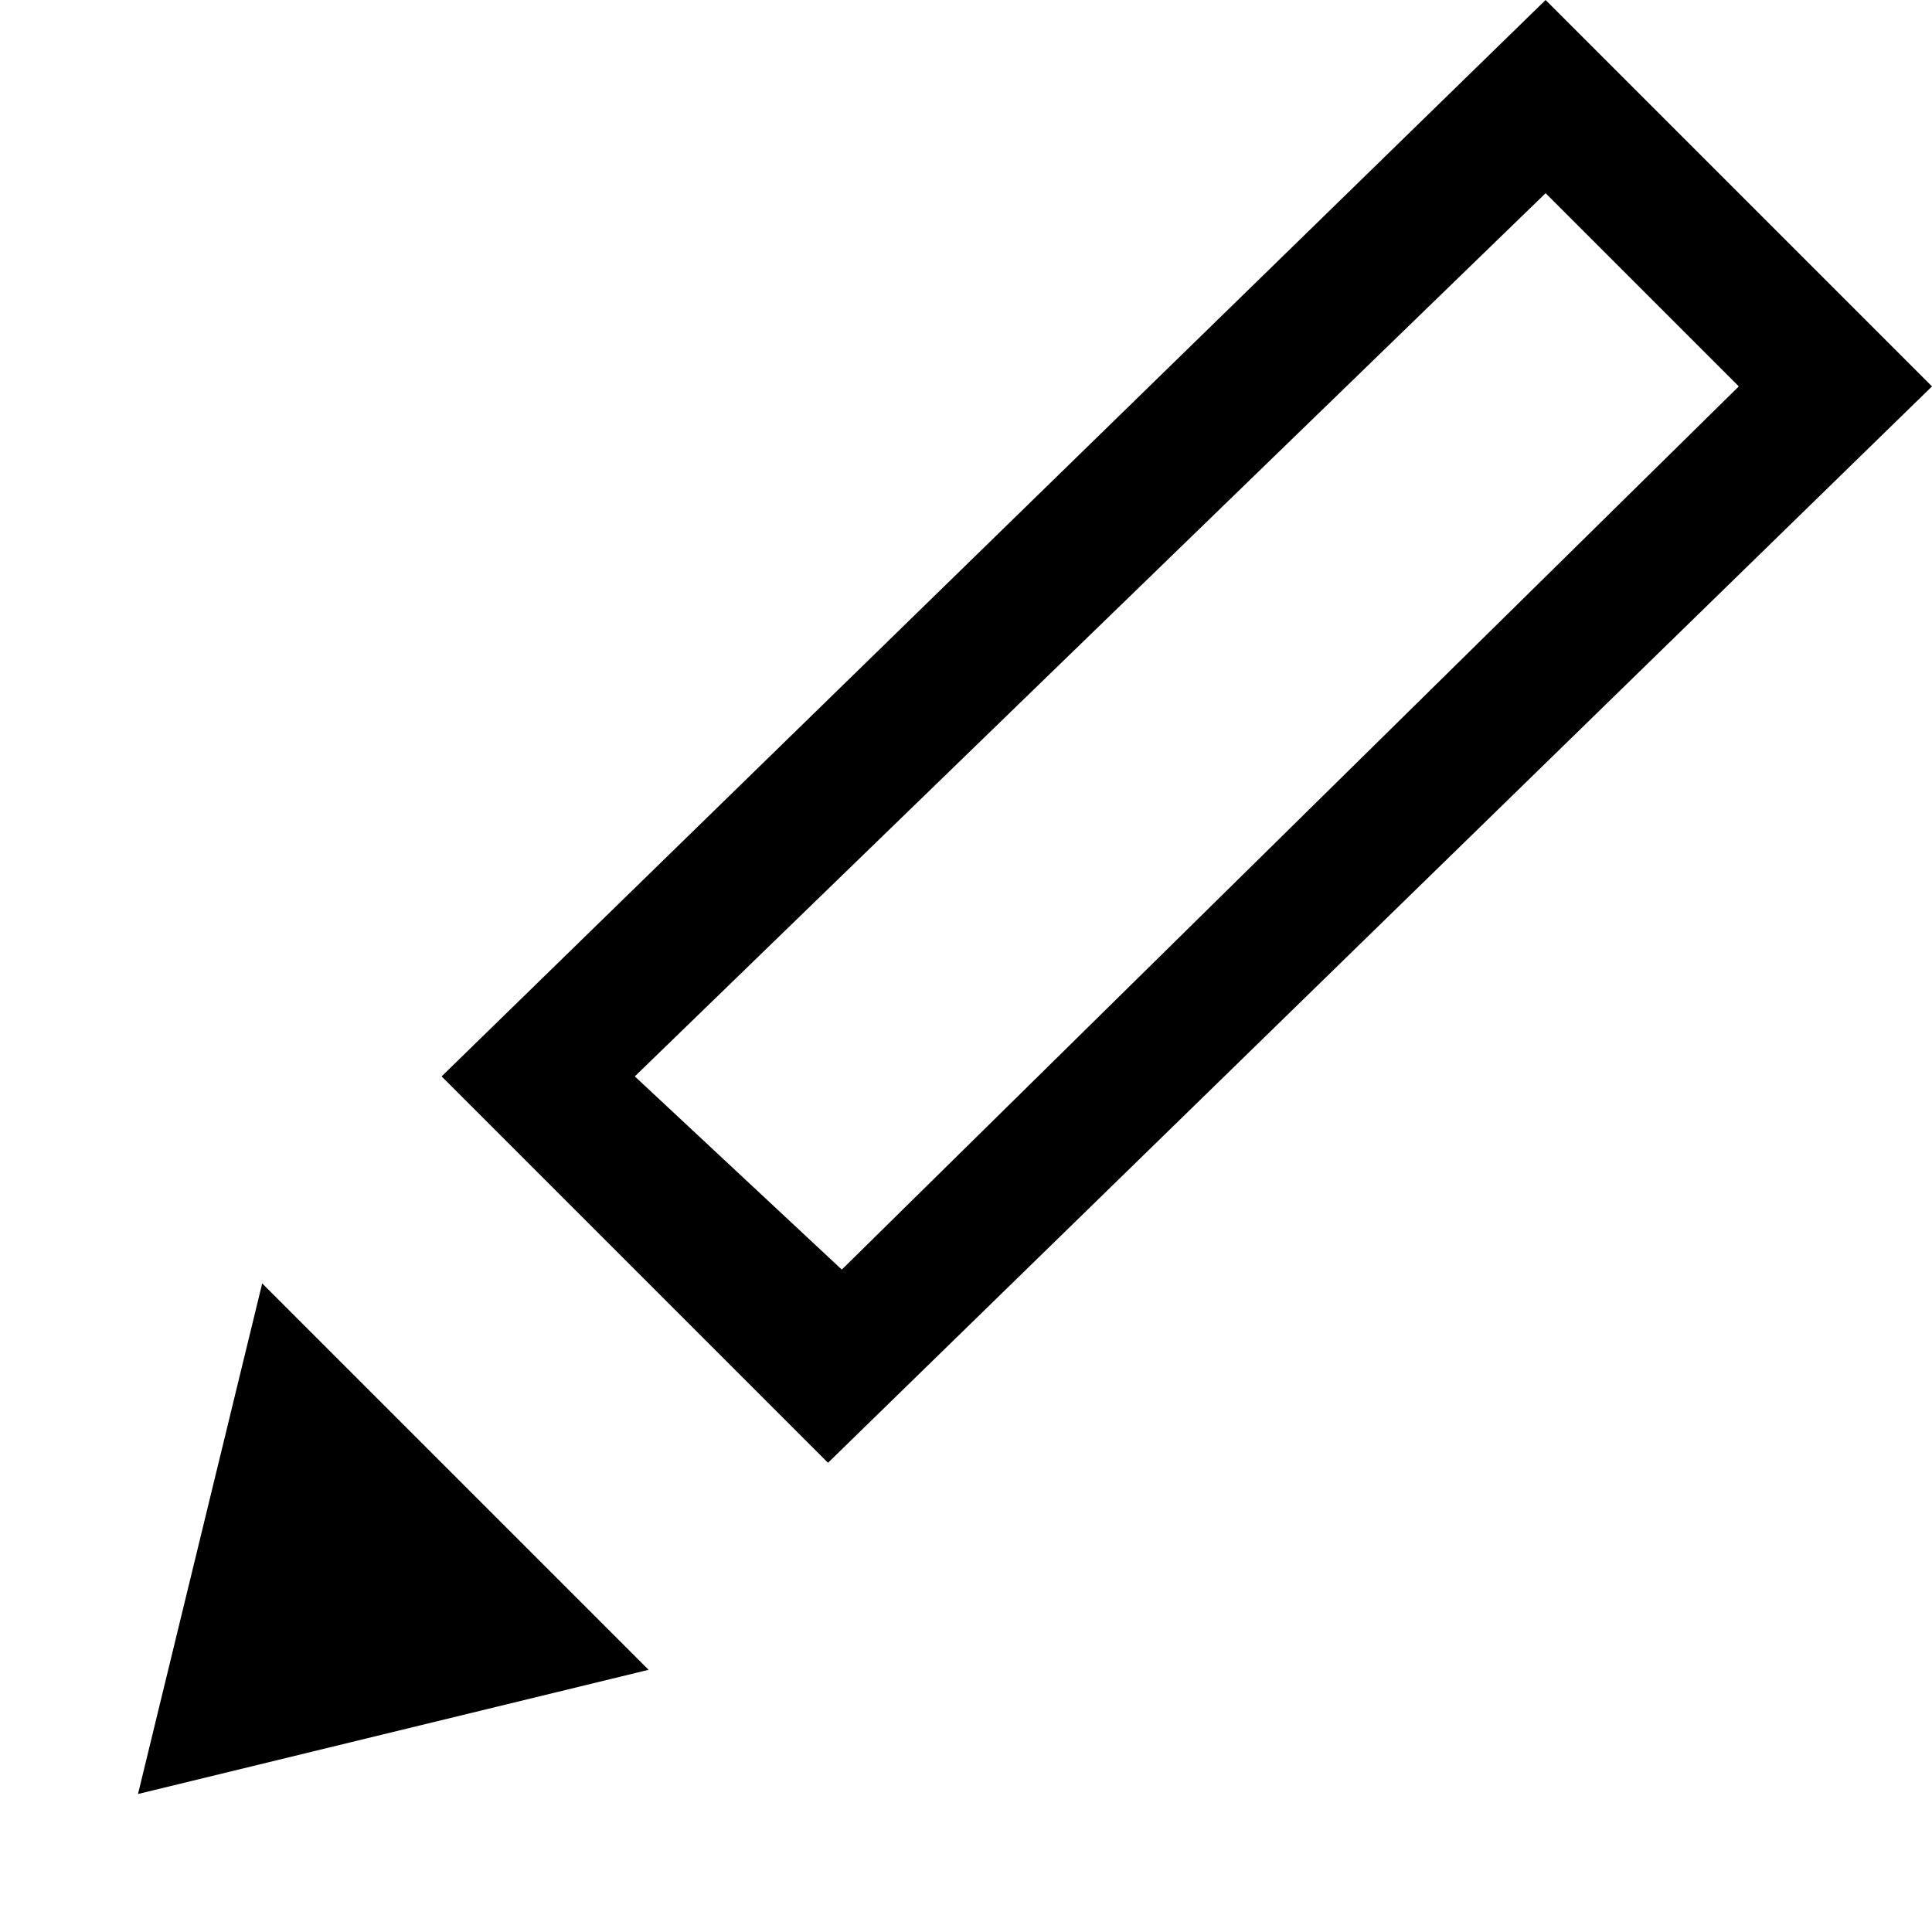 <svg class="icon" viewBox="0 0 1024 1024" xmlns="http://www.w3.org/2000/svg" width="200" height="200"><path d="M819.2 102.4l102.4 102.4-475.429 468.114-109.714-102.4L819.2 102.4m0-102.4L234.057 570.514l204.8 204.8L1024 204.8 819.2 0zM73.143 950.857L138.97 680.23l204.8 204.8z"/></svg>